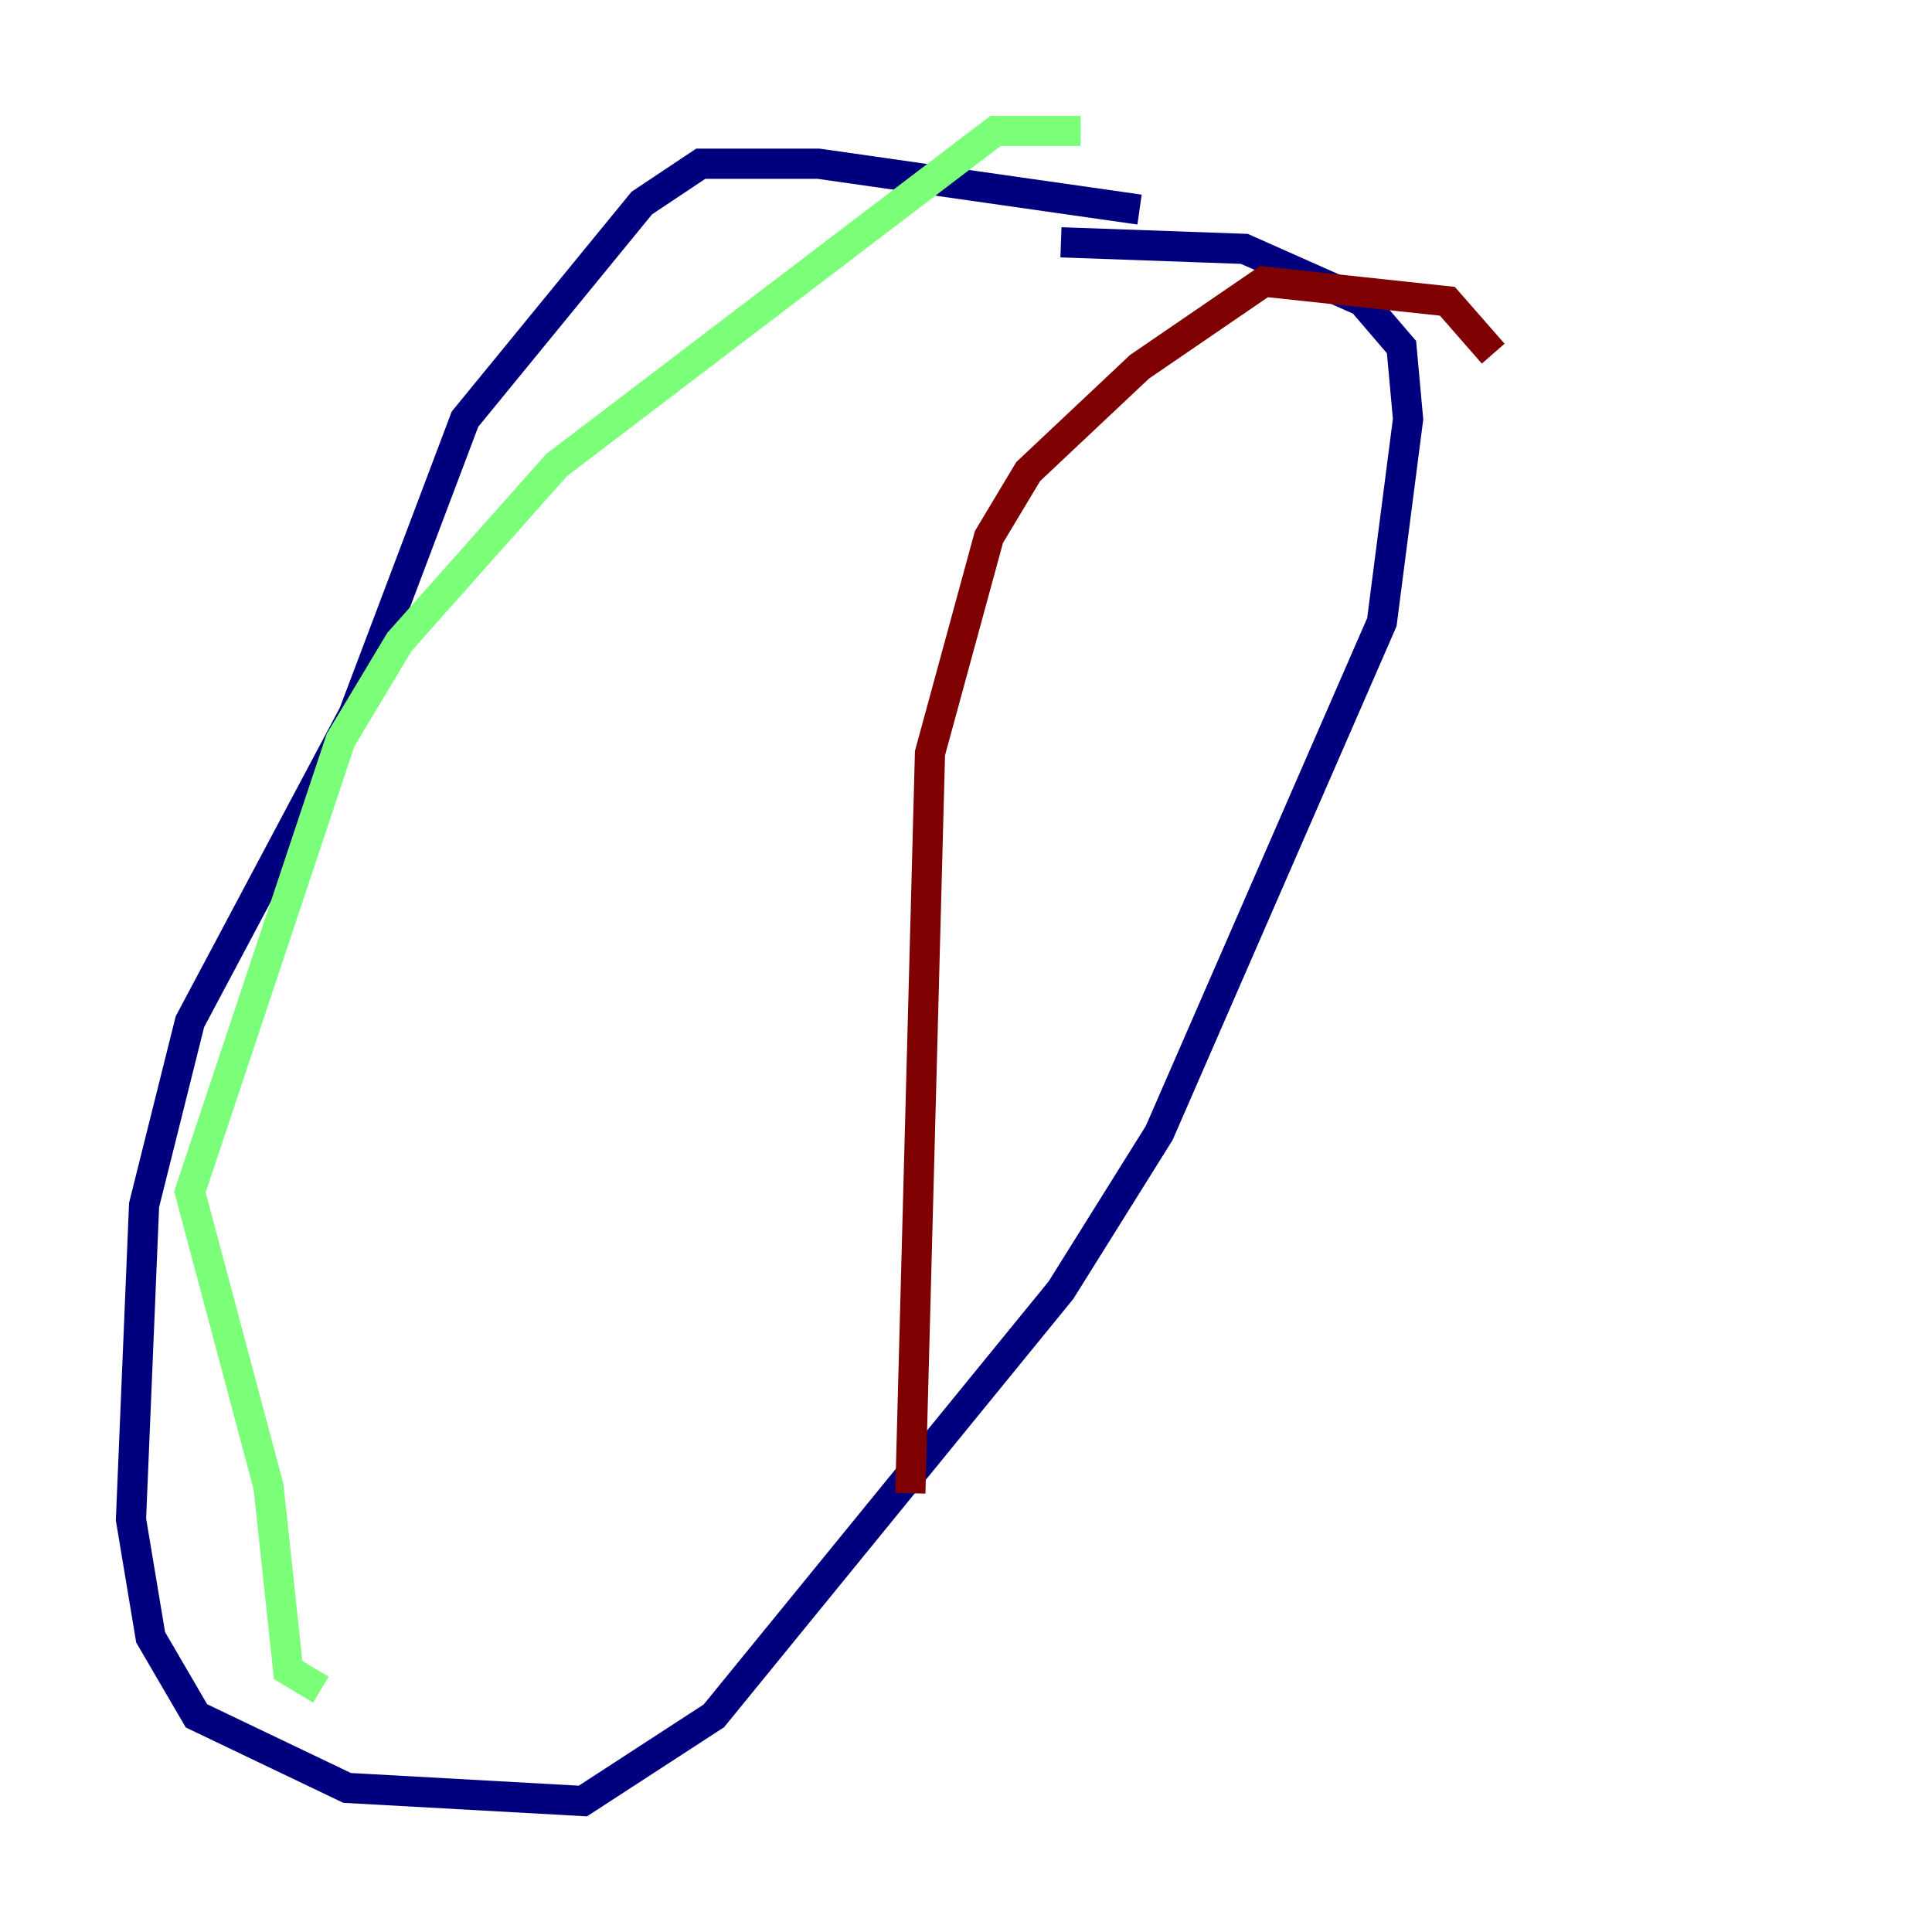 <?xml version="1.0" encoding="utf-8" ?>
<svg baseProfile="tiny" height="128" version="1.2" viewBox="0,0,128,128" width="128" xmlns="http://www.w3.org/2000/svg" xmlns:ev="http://www.w3.org/2001/xml-events" xmlns:xlink="http://www.w3.org/1999/xlink"><defs /><polyline fill="none" points="75.498,13.885 54.237,10.848 46.427,10.848 42.522,13.451 30.807,27.77 23.43,47.295 12.583,67.688 9.546,79.837 8.678,100.664 9.98,108.475 13.017,113.681 22.997,118.454 38.617,119.322 47.295,113.681 70.291,85.478 76.8,75.064 91.552,41.22 93.288,27.77 92.854,22.997 90.251,19.959 82.441,16.488 70.291,16.054" stroke="#00007f" stroke-width="2" /><polyline fill="none" points="71.593,8.678 65.953,8.678 36.881,30.807 26.468,42.522 22.563,49.031 12.583,78.969 17.79,98.495 19.091,110.644 21.261,111.946" stroke="#7cff79" stroke-width="2" /><polyline fill="none" points="98.929,23.43 95.891,19.959 83.742,18.658 75.498,24.298 68.122,31.241 65.519,35.58 61.614,49.898 60.312,98.929" stroke="#7f0000" stroke-width="2" /></svg>